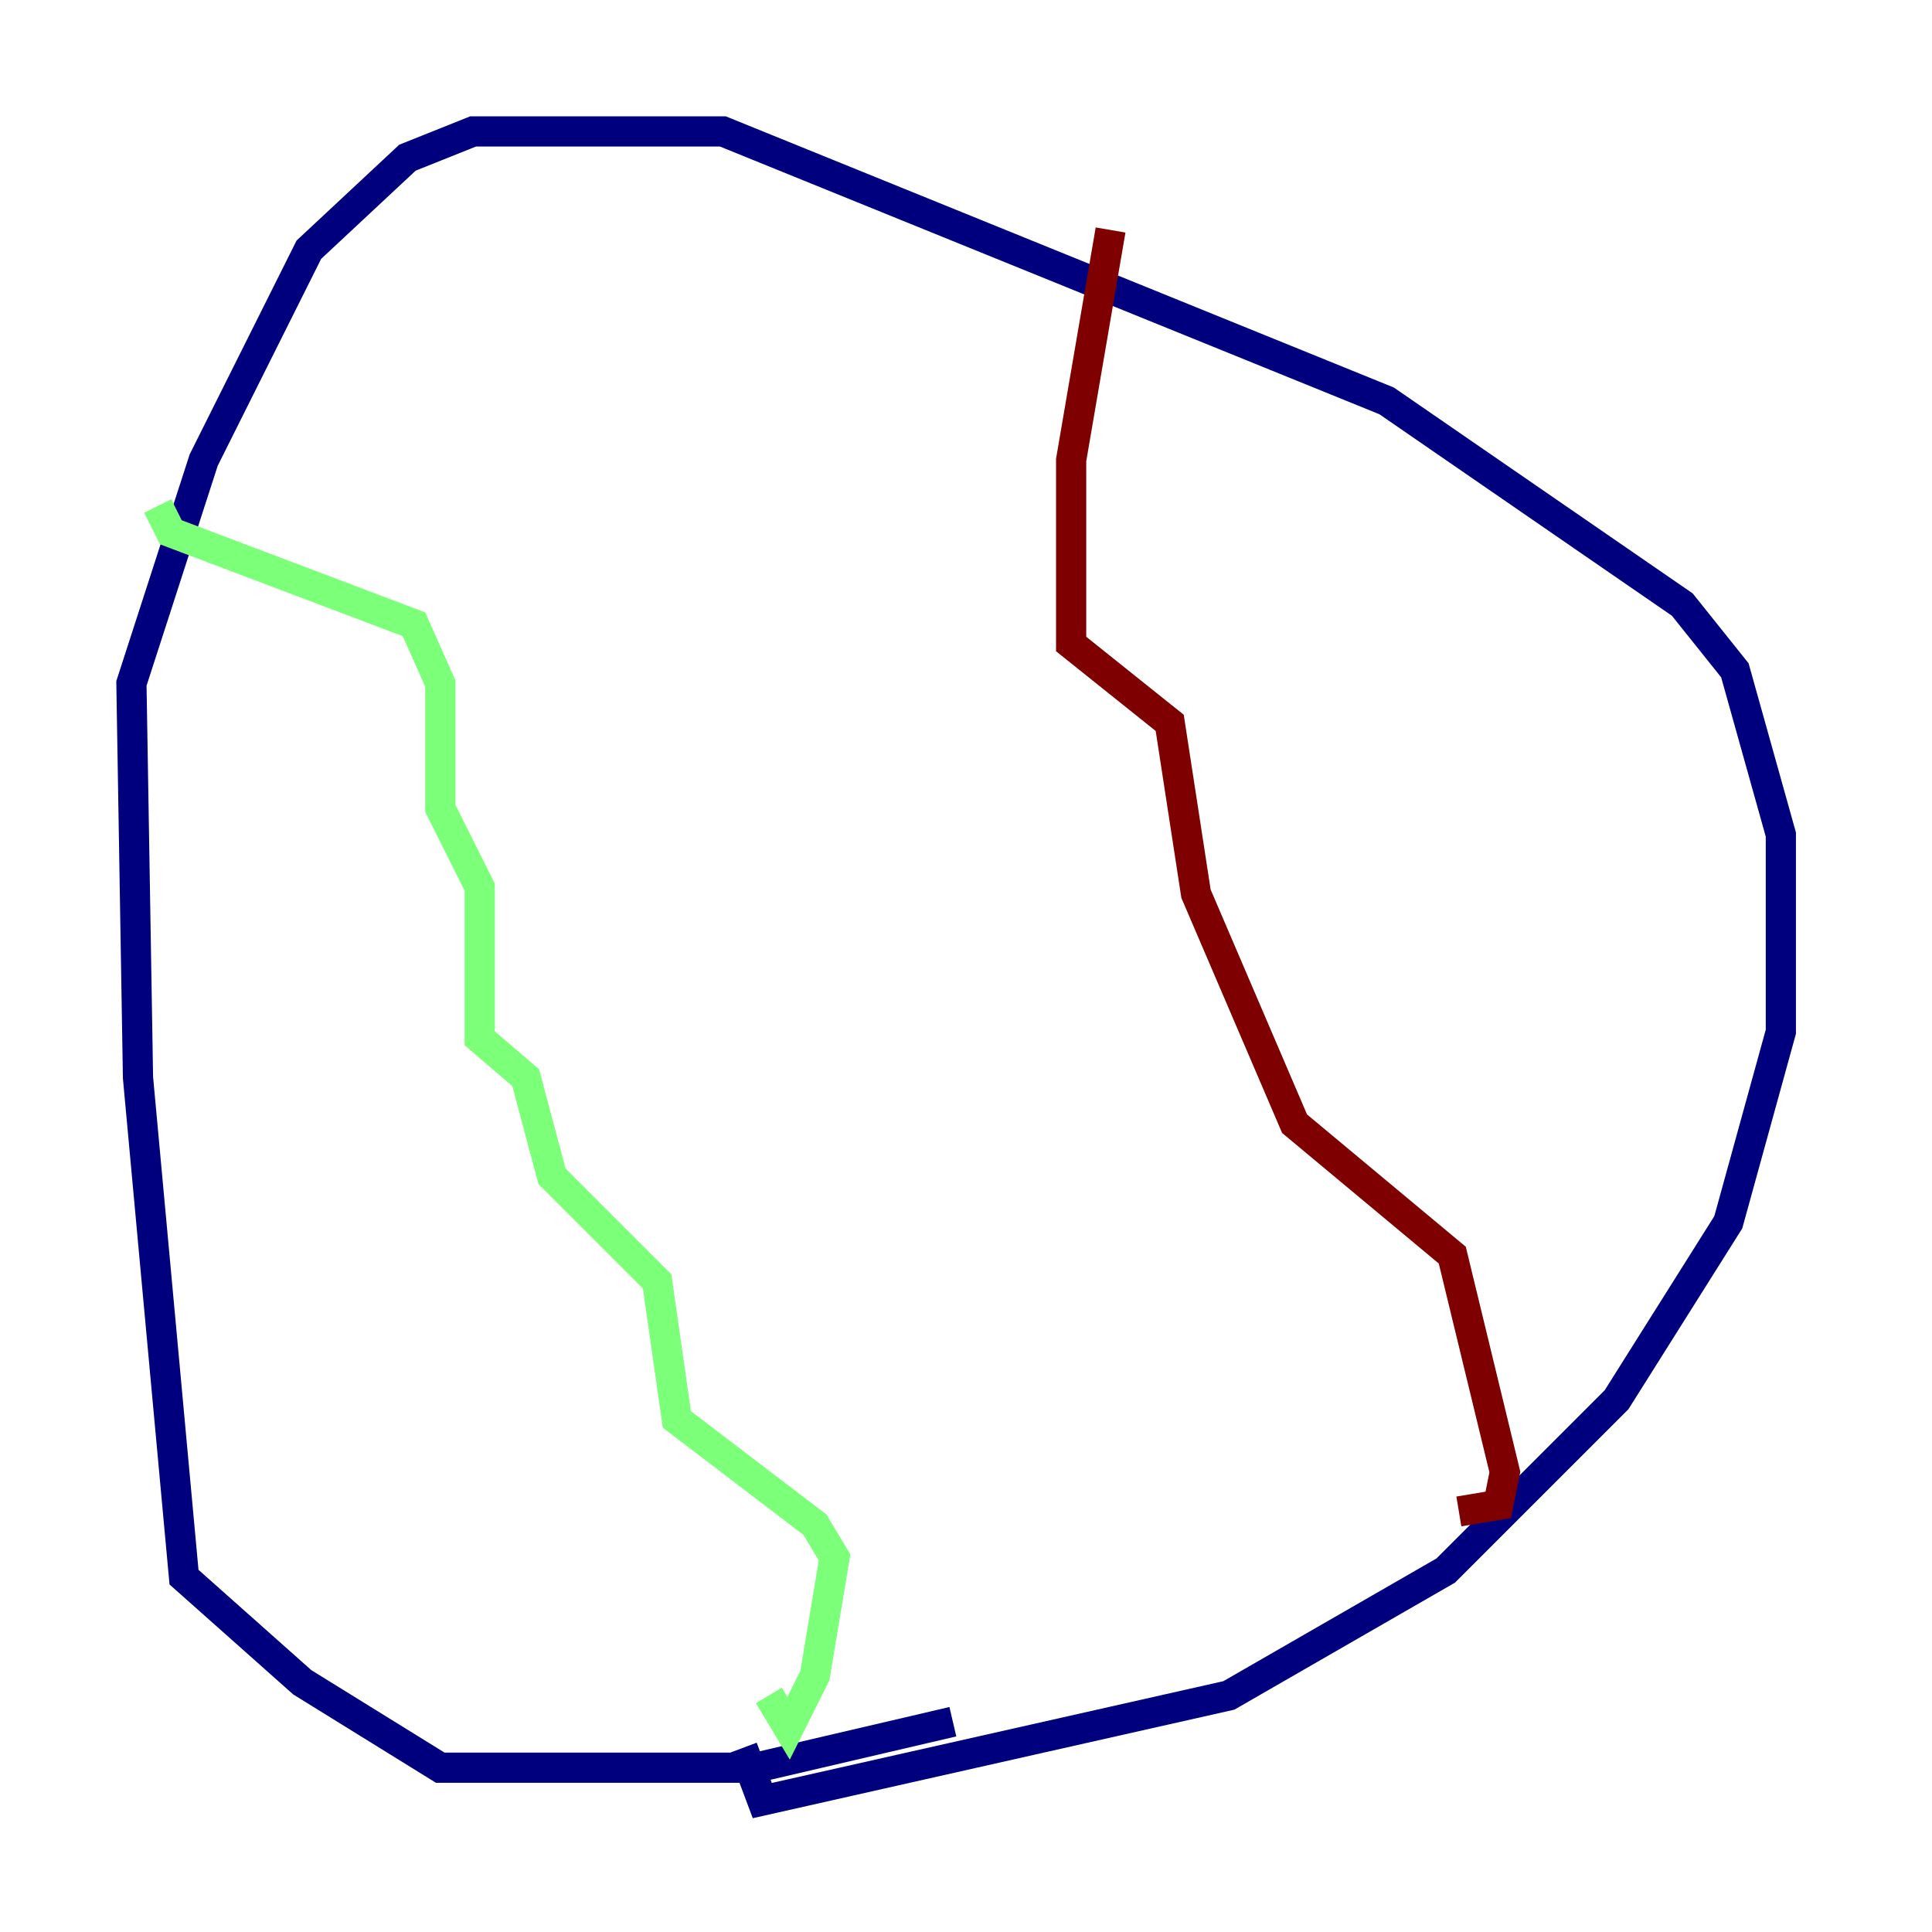 <?xml version="1.0" encoding="utf-8" ?>
<svg baseProfile="tiny" height="128" version="1.2" viewBox="0,0,128,128" width="128" xmlns="http://www.w3.org/2000/svg" xmlns:ev="http://www.w3.org/2001/xml-events" xmlns:xlink="http://www.w3.org/1999/xlink"><defs /><polyline fill="none" points="63.129,114.068 50.068,117.116 29.17,117.116 20.027,111.456 12.191,104.49 9.143,71.401 8.707,45.279 13.497,30.476 20.463,16.544 26.993,10.449 31.347,8.707 47.891,8.707 91.864,26.558 111.456,40.054 114.939,44.408 117.986,55.292 117.986,68.354 114.503,80.98 107.102,92.735 95.782,104.054 81.415,112.326 50.503,119.293 49.197,115.809" stroke="#00007f" stroke-width="2" /><polyline fill="none" points="10.449,33.524 11.32,35.265 27.429,41.361 29.17,45.279 29.17,53.551 31.782,58.776 31.782,68.789 34.83,71.401 36.571,77.932 43.537,84.898 44.843,94.041 53.986,101.007 55.292,103.184 53.986,111.02 52.245,114.503 50.939,112.326" stroke="#7cff79" stroke-width="2" /><polyline fill="none" points="73.578,15.238 70.966,30.476 70.966,42.667 77.497,47.891 79.238,59.211 85.769,74.449 96.218,83.156 99.701,97.524 99.265,99.701 96.653,100.136" stroke="#7f0000" stroke-width="2" /></svg>